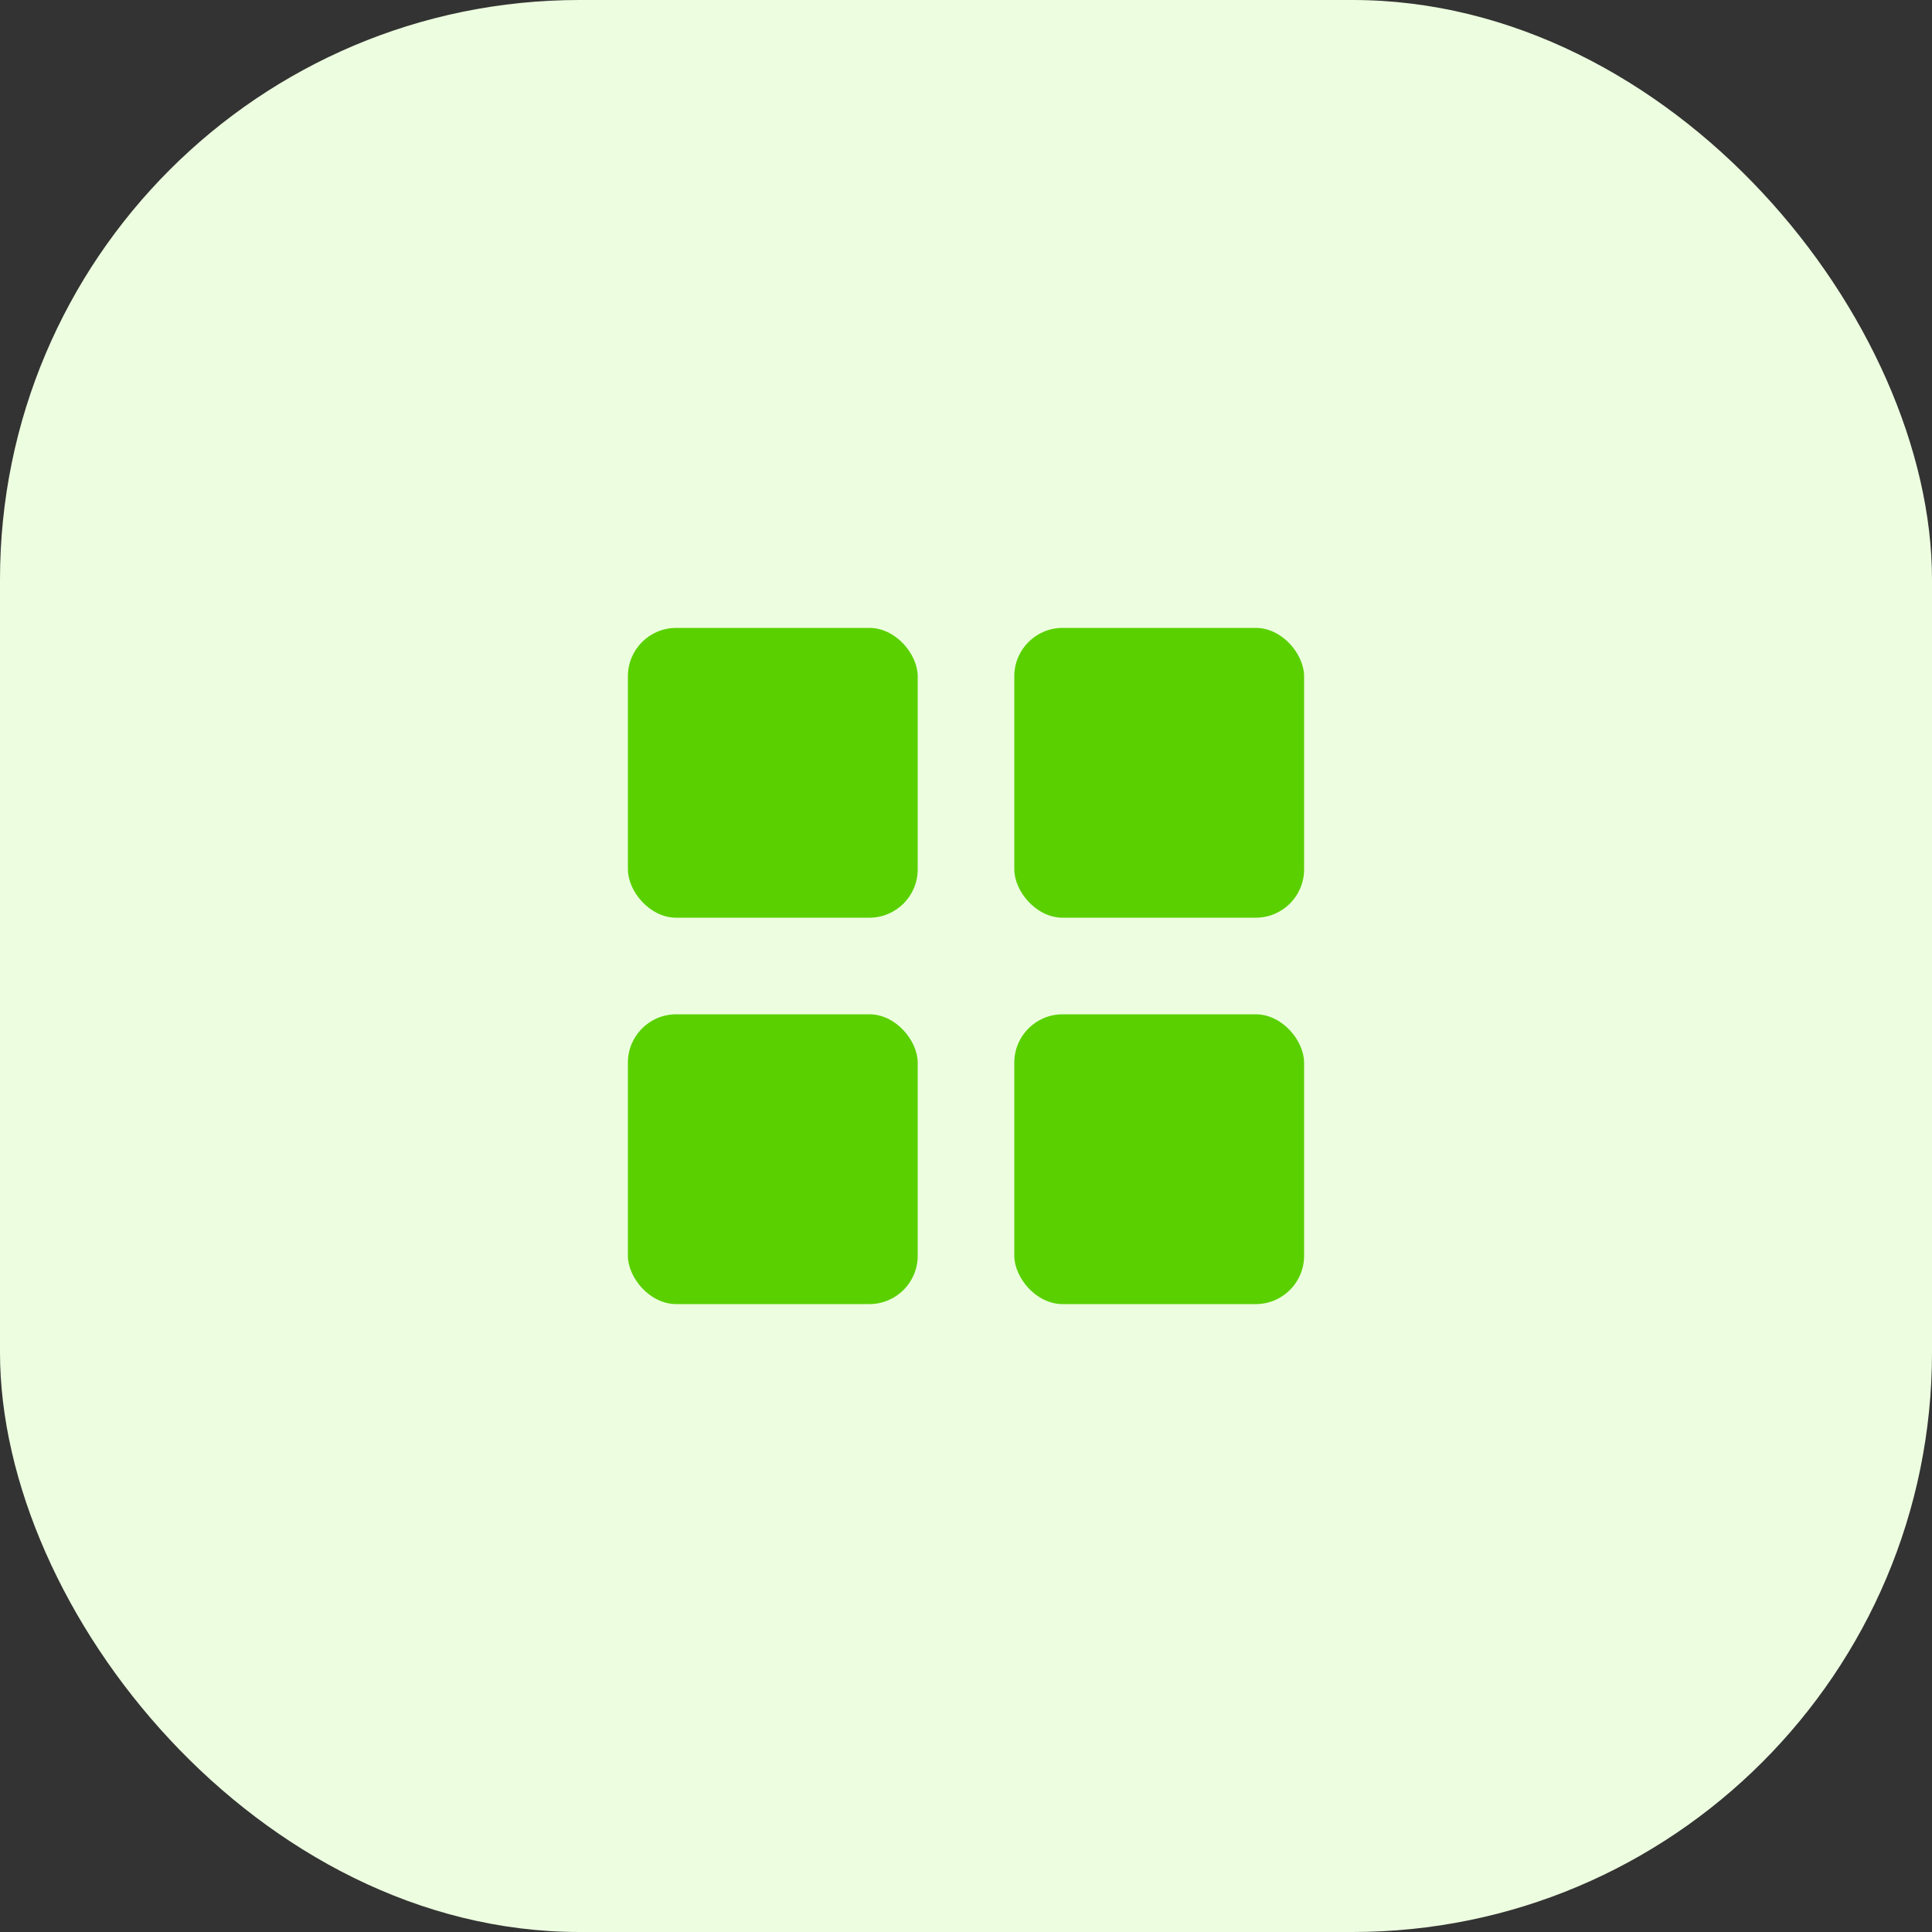 <svg width="40" height="40" viewBox="0 0 40 40" fill="none" xmlns="http://www.w3.org/2000/svg">
<rect x="0" y="0" width="40" height="40" fill="#333333" stroke="none"/>
<rect width="40" height="40" rx="12" fill="#EDFEE0"/>
<rect x="13" y="13" width="6" height="6" rx="1" fill="#5AD000"/>
<rect x="21" y="13" width="6" height="6" rx="1" fill="#5AD000"/>
<rect x="13" y="21" width="6" height="6" rx="1" fill="#5AD000"/>
<rect x="21" y="21" width="6" height="6" rx="1" fill="#5AD000"/>
</svg>
